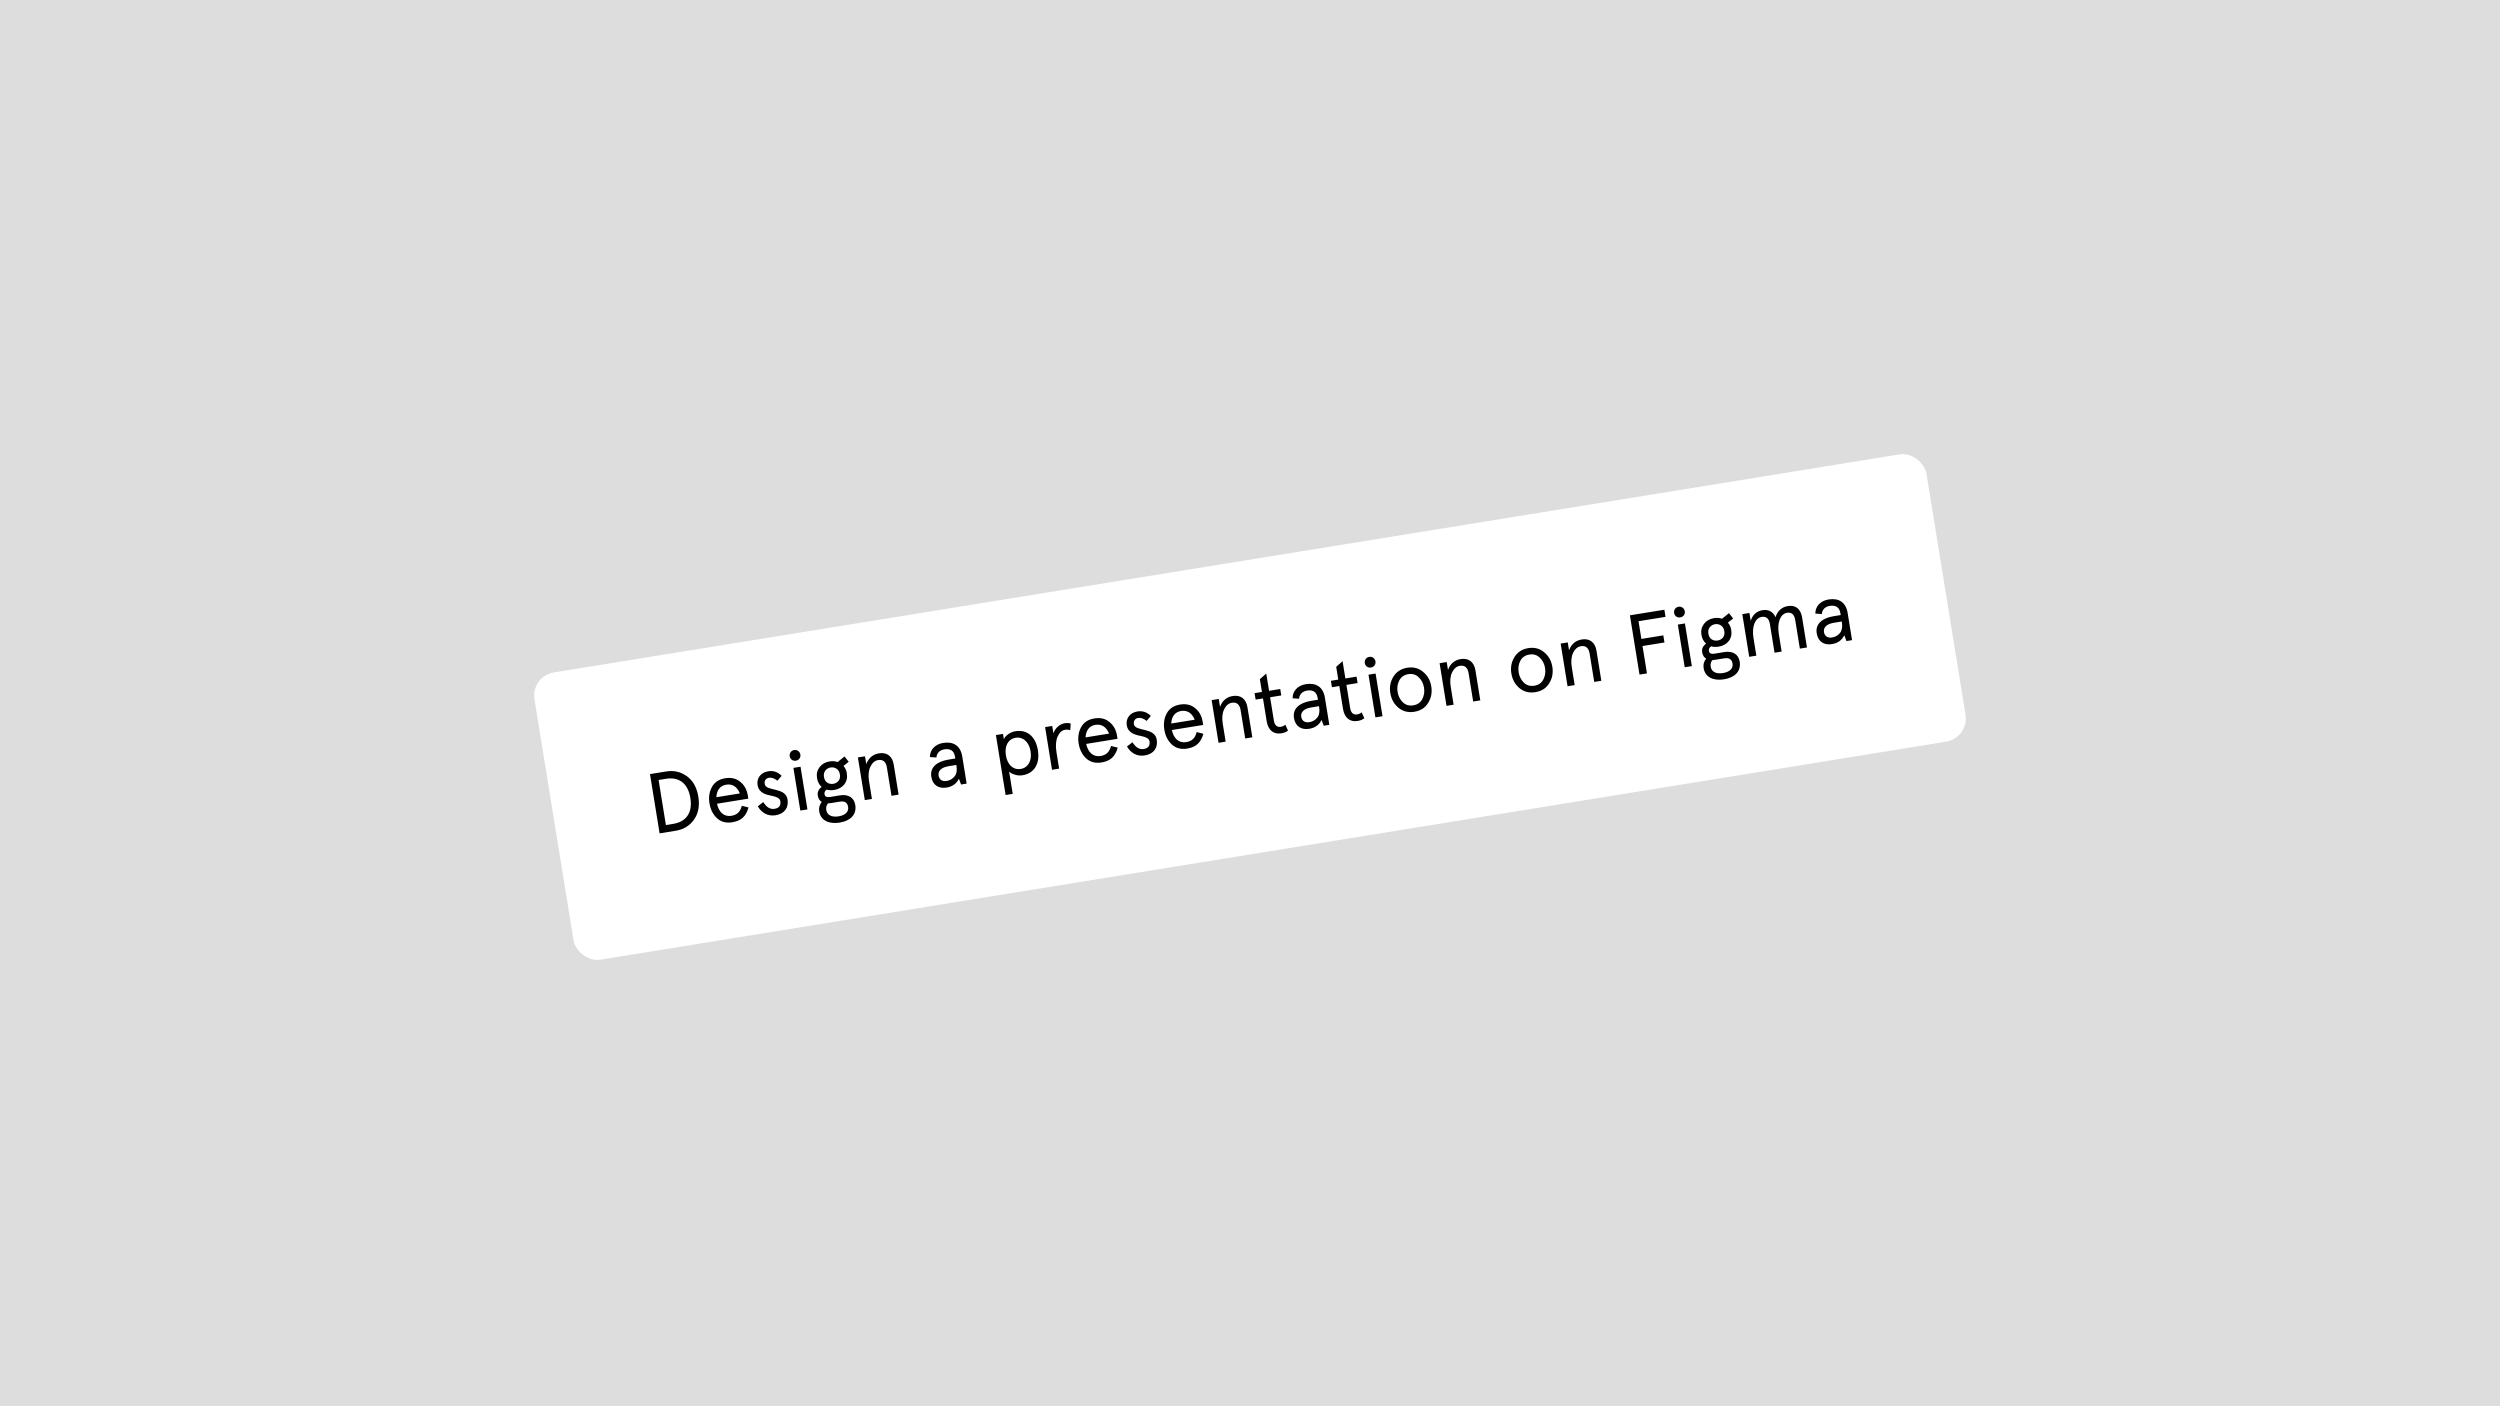 <svg width="1920" height="1080" viewBox="0 0 1920 1080" fill="none" xmlns="http://www.w3.org/2000/svg">
<rect width="1920" height="1080" fill="#DDDDDD"/>
<g filter="url(#filter0_d_711_44)">
<g clip-path="url(#clip0_711_44)">
<rect x="407.598" y="516.295" width="1083" height="223.5" rx="18" transform="rotate(-9.203 407.598 516.295)" fill="white"/>
<path d="M506.57 637.019L519.055 634.996C524.973 634.038 529.588 631.221 532.967 626.536C536.335 621.786 537.455 615.932 536.307 608.844C535.158 601.756 532.247 596.556 527.562 593.177C522.866 589.734 517.598 588.519 511.68 589.478L499.195 591.5L506.57 637.019ZM511.59 595.098C519.978 593.739 528.129 597.09 530.194 609.835C532.259 622.58 525.583 628.333 517.195 629.692L511.408 630.63L505.802 596.036L511.59 595.098ZM574.304 607.827C573.598 603.47 571.707 600.039 568.556 597.48C565.46 594.845 561.576 593.939 556.959 594.687C552.212 595.456 548.834 597.672 546.771 601.41C544.761 605.072 544.103 609.25 544.873 613.996C545.642 618.743 547.585 622.499 550.658 625.405C553.786 628.235 557.691 629.27 562.438 628.501C569.201 627.406 572.866 624.076 574.879 617.143L569.73 615.842C568.529 620.374 566.254 622.811 561.637 623.559C555.98 624.476 552.023 620.646 550.655 614.261L574.715 610.363L574.304 607.827ZM557.76 599.629C562.767 598.818 566.35 601.574 568.191 606.348L550.179 609.266C550.408 604.091 552.883 600.42 557.76 599.629ZM589.974 589.338C584.187 590.276 580.972 594.734 581.815 599.936C582.826 606.179 588.626 607.375 593.181 608.305C596.276 608.871 598.934 610.042 599.282 612.188C599.841 615.634 598.359 617.61 594.847 618.178C591.531 618.716 588.647 616.981 586.196 612.974L581.99 616.258C584.687 620.959 589.47 624.121 595.648 623.121C602.346 622.035 605.875 617.459 604.822 610.957C603.328 601.322 588.171 604.979 587.288 599.116C586.866 596.515 588.304 594.681 590.58 594.312C592.596 593.985 594.726 594.775 597.089 596.594L600.28 592.807C597.401 589.87 593.941 588.695 589.974 589.338ZM614.646 619.509L620.108 618.624L614.798 585.85L609.336 586.735L614.646 619.509ZM606.495 577.852C606.864 580.128 608.904 581.6 611.245 581.22C613.586 580.841 615.058 578.801 614.689 576.525C614.31 574.184 612.259 572.648 609.918 573.027C607.577 573.406 606.116 575.511 606.495 577.852ZM627.486 594.605C627.939 597.401 629.109 599.681 631.051 601.368C628.606 603.166 627.632 605.392 628.064 608.059C628.422 610.269 629.422 611.909 631.117 612.902C629.386 614.985 628.714 617.429 629.167 620.226C630.263 626.988 636.444 630.124 644.832 628.765C652.896 627.459 658.082 622.815 656.85 615.206C655.912 609.419 651.354 606.821 645.111 607.832L637.373 609.086C634.902 609.487 633.519 608.776 633.224 606.956C632.992 605.525 633.539 604.369 634.853 603.422C636.605 603.938 638.554 604.023 640.7 603.675C644.017 603.138 646.59 601.72 648.42 599.422C650.239 597.058 650.912 594.213 650.375 590.897C650.006 588.621 649.17 586.754 647.791 585.243L651.812 582.055L648.614 577.969L643.299 582.233C641.32 581.553 639.296 581.414 637.15 581.761C633.833 582.299 631.271 583.782 629.452 586.145C627.632 588.509 626.948 591.289 627.486 594.605ZM645.024 612.651C648.731 612.051 650.815 613.381 651.342 616.633C651.921 620.209 649.515 623.068 644.053 623.953C638.59 624.838 635.199 622.852 634.598 619.145C634.261 617.065 634.713 615.323 635.964 613.986C636.95 613.893 637.741 613.831 638.391 613.726L645.024 612.651ZM633.825 588.84C635.798 586.185 639.829 585.531 642.539 587.428C643.889 588.344 644.727 589.81 645.043 591.761C645.359 593.711 645.027 595.367 644.035 596.662C642.042 599.187 638.01 599.84 635.322 598.074C633.972 597.158 633.134 595.692 632.818 593.741C632.502 591.79 632.834 590.135 633.825 588.84ZM686.382 584.195C685.329 577.692 681.087 574.576 675.104 575.545C670.357 576.314 667.074 579.115 665.309 583.872L664.329 577.825L658.867 578.71L664.177 611.483L669.639 610.598L667.416 596.878C666.71 592.521 667.041 588.797 668.43 585.836C669.884 582.864 671.873 581.14 674.409 580.729C678.181 580.118 680.425 582.024 681.152 586.511L684.66 608.165L690.123 607.28L686.382 584.195ZM720.831 592.628C720.23 588.921 723.079 586.324 728.607 585.429L734.459 584.48L734.585 585.261C735.144 588.707 734.644 591.391 733.087 593.311C731.53 595.232 729.51 596.36 727.039 596.76C723.593 597.319 721.336 595.749 720.831 592.628ZM738.994 577.873C737.646 569.549 731.985 566.329 724.377 567.562C718.199 568.563 714.141 572.757 714.191 578.421L719.182 578.747C719.381 575.445 721.731 573.062 725.178 572.504C729.925 571.735 732.7 573.621 733.426 578.108L733.658 579.538L728.326 580.402C719.157 581.888 714.111 586.576 715.238 593.534C716.324 600.232 721.077 602.798 726.995 601.839C731.481 601.112 734.589 598.874 736.436 595.038L738.095 599.507L742.387 598.812L738.994 577.873ZM785.269 592.398C794.633 590.88 798.739 583.275 797.096 573.131C795.452 562.986 789.154 557.066 779.79 558.584C775.889 559.216 772.184 561.885 770.969 564.684L770.316 560.653L764.853 561.538L772.313 607.577L777.775 606.692L774.993 589.525C775.747 590.47 777.206 591.235 779.25 591.905C781.294 592.575 783.318 592.714 785.269 592.398ZM780.071 563.61C785.793 562.683 790.355 566.949 791.503 574.037C792.652 581.125 789.67 586.613 783.948 587.54C778.031 588.499 773.664 584.201 772.515 577.113C771.367 570.025 774.153 564.569 780.071 563.61ZM822.284 552.699C820.944 552.249 819.395 552.167 817.64 552.451C813.998 553.041 810.302 556.176 809.006 560.123L808.1 554.531L802.638 555.416L807.948 588.189L813.41 587.304L811.398 574.884C810.586 569.877 810.865 565.828 812.232 562.737C813.6 559.646 815.514 557.867 817.985 557.467C819.351 557.246 820.639 557.371 821.969 557.756L822.284 552.699ZM857.844 561.886C857.138 557.53 855.248 554.099 852.097 551.54C849.001 548.905 845.117 547.999 840.5 548.747C835.753 549.516 832.375 551.732 830.311 555.47C828.302 559.132 827.644 563.309 828.413 568.056C829.182 572.803 831.126 576.559 834.199 579.465C837.327 582.295 841.232 583.33 845.979 582.561C852.742 581.465 856.406 578.136 858.42 571.203L853.27 569.902C852.069 574.434 849.795 576.871 845.178 577.619C839.521 578.536 835.563 574.706 834.195 568.321L858.255 564.422L857.844 561.886ZM841.301 553.689C846.308 552.878 849.891 555.634 851.732 560.408L833.72 563.326C833.949 558.15 836.424 554.479 841.301 553.689ZM873.515 543.398C867.728 544.336 864.513 548.794 865.356 553.996C866.367 560.239 872.166 561.434 876.722 562.365C879.816 562.931 882.475 564.102 882.823 566.248C883.381 569.694 881.9 571.669 878.388 572.238C875.072 572.776 872.188 571.041 869.737 567.033L865.531 570.317C868.228 575.019 873.011 578.181 879.189 577.18C885.887 576.095 889.416 571.519 888.363 565.017C886.868 555.382 871.712 559.039 870.828 553.176C870.407 550.575 871.845 548.74 874.121 548.372C876.137 548.045 878.266 548.834 880.63 550.654L883.82 546.867C880.942 543.93 877.482 542.755 873.515 543.398ZM923.633 551.227C922.927 546.87 921.037 543.439 917.886 540.88C914.79 538.245 910.906 537.34 906.289 538.088C901.542 538.857 898.164 541.073 896.1 544.81C894.091 548.473 893.433 552.65 894.202 557.397C894.971 562.144 896.915 565.9 899.988 568.805C903.116 571.635 907.021 572.671 911.768 571.902C918.531 570.806 922.195 567.476 924.209 560.543L919.059 559.242C917.858 563.774 915.584 566.212 910.967 566.96C905.31 567.876 901.352 564.046 899.984 557.661L924.044 553.763L923.633 551.227ZM907.09 543.03C912.097 542.219 915.68 544.975 917.521 549.748L899.509 552.667C899.738 547.491 902.213 543.82 907.09 543.03ZM958.048 540.179C956.995 533.676 952.753 530.56 946.77 531.529C942.023 532.298 938.74 535.099 936.975 539.856L935.995 533.809L930.533 534.694L935.843 567.467L941.305 566.582L939.082 552.862C938.376 548.505 938.707 544.781 940.096 541.82C941.549 538.848 943.539 537.124 946.075 536.713C949.847 536.102 952.091 538.008 952.818 542.494L956.326 564.148L961.788 563.263L958.048 540.179ZM969.974 533.375L972.818 550.932C973.967 558.02 978.274 561.126 984.061 560.189C986.207 559.841 987.9 559.166 989.193 558.089L987.123 553.553C986.199 554.437 985.016 554.962 983.586 555.194C980.789 555.647 978.913 553.949 978.354 550.503L975.436 532.49L984.019 531.099L983.219 526.157L974.635 527.548L972.486 514.283L967.582 518.614L969.173 528.433L963.515 529.35L964.316 534.292L969.974 533.375ZM999.355 547.5C998.754 543.794 1001.6 541.197 1007.13 540.301L1012.98 539.353L1013.11 540.133C1013.67 543.58 1013.17 546.263 1011.61 548.184C1010.05 550.105 1008.03 551.233 1005.56 551.633C1002.12 552.191 999.86 550.622 999.355 547.5ZM1017.52 532.746C1016.17 524.422 1010.51 521.202 1002.9 522.434C996.723 523.435 992.665 527.63 992.715 533.294L997.706 533.62C997.905 530.318 1000.26 527.935 1003.7 527.376C1008.45 526.607 1011.22 528.493 1011.95 532.98L1012.18 534.411L1006.85 535.275C997.681 536.76 992.635 541.449 993.762 548.407C994.847 555.104 999.601 557.671 1005.52 556.712C1010.01 555.985 1013.11 553.747 1014.96 549.91L1016.62 554.38L1020.91 553.684L1017.52 532.746ZM1028.59 523.878L1031.43 541.436C1032.58 548.524 1036.89 551.63 1042.67 550.692C1044.82 550.344 1046.51 549.67 1047.81 548.592L1045.74 544.056C1044.81 544.94 1043.63 545.465 1042.2 545.697C1039.4 546.15 1037.53 544.452 1036.97 541.006L1034.05 522.993L1042.63 521.603L1041.83 516.661L1033.25 518.051L1031.1 504.786L1026.2 509.117L1027.79 518.936L1022.13 519.853L1022.93 524.795L1028.59 523.878ZM1056.31 547.949L1061.77 547.064L1056.46 514.29L1051 515.175L1056.31 547.949ZM1048.16 506.293C1048.53 508.569 1050.57 510.04 1052.91 509.661C1055.25 509.281 1056.72 507.241 1056.35 504.965C1055.97 502.624 1053.92 501.088 1051.58 501.467C1049.24 501.847 1047.78 503.952 1048.16 506.293ZM1073.99 540.547C1077.45 543.389 1081.48 544.404 1086.23 543.635C1090.98 542.866 1094.49 540.629 1096.81 536.849C1099.2 533.058 1099.98 528.795 1099.23 524.178C1098.48 519.561 1096.41 515.826 1092.94 512.984C1089.55 510.131 1085.5 509.051 1080.75 509.821C1076.01 510.59 1072.51 512.891 1070.12 516.682C1067.8 520.462 1067.01 524.66 1067.76 529.277C1068.5 533.894 1070.59 537.694 1073.99 540.547ZM1074.66 519.551C1076.09 516.85 1078.37 515.279 1081.55 514.763C1084.74 514.246 1087.4 515.016 1089.55 517.138C1091.75 519.184 1093.11 521.833 1093.64 525.084C1094.16 528.335 1093.71 531.279 1092.28 533.98C1090.9 536.605 1088.62 538.176 1085.43 538.693C1082.24 539.209 1079.58 538.439 1077.38 536.393C1075.24 534.271 1073.88 531.623 1073.35 528.371C1072.82 525.12 1073.28 522.176 1074.66 519.551ZM1133.13 511.812C1132.07 505.31 1127.83 502.193 1121.85 503.162C1117.1 503.931 1113.82 506.732 1112.05 511.49L1111.07 505.442L1105.61 506.327L1110.92 539.101L1116.38 538.216L1114.16 524.495C1113.45 520.138 1113.78 516.414 1115.17 513.453C1116.63 510.481 1118.62 508.758 1121.15 508.347C1124.92 507.736 1127.17 509.641 1127.9 514.128L1131.4 535.782L1136.87 534.897L1133.13 511.812ZM1166.95 525.484C1170.42 528.326 1174.45 529.341 1179.2 528.572C1183.95 527.802 1187.46 525.566 1189.78 521.786C1192.17 517.995 1192.95 513.732 1192.2 509.115C1191.45 504.498 1189.38 500.763 1185.91 497.921C1182.51 495.068 1178.47 493.988 1173.72 494.758C1168.97 495.527 1165.48 497.828 1163.09 501.619C1160.76 505.399 1159.98 509.597 1160.72 514.214C1161.47 518.831 1163.56 522.631 1166.95 525.484ZM1167.62 504.488C1169.05 501.787 1171.34 500.216 1174.52 499.7C1177.71 499.183 1180.37 499.953 1182.51 502.075C1184.71 504.121 1186.08 506.77 1186.61 510.021C1187.13 513.272 1186.67 516.216 1185.24 518.917C1183.87 521.542 1181.59 523.113 1178.4 523.63C1175.21 524.146 1172.55 523.376 1170.35 521.33C1168.21 519.208 1166.84 516.56 1166.32 513.308C1165.79 510.057 1166.25 507.113 1167.62 504.488ZM1226.09 496.749C1225.04 490.247 1220.8 487.13 1214.82 488.099C1210.07 488.868 1206.79 491.669 1205.02 496.427L1204.04 490.379L1198.58 491.264L1203.89 524.038L1209.35 523.153L1207.13 509.432C1206.42 505.075 1206.75 501.351 1208.14 498.39C1209.6 495.418 1211.59 493.695 1214.12 493.284C1217.89 492.673 1220.14 494.578 1220.86 499.065L1224.37 520.719L1229.83 519.834L1226.09 496.749ZM1259.14 515.085L1264.87 514.158L1261.46 493.154L1278.31 490.425L1277.42 484.963L1260.58 487.692L1258.38 474.101L1279.12 470.74L1278.23 465.278L1251.77 469.566L1259.14 515.085ZM1293.87 509.458L1299.34 508.573L1294.03 475.799L1288.56 476.684L1293.87 509.458ZM1285.72 467.802C1286.09 470.078 1288.13 471.549 1290.47 471.17C1292.81 470.79 1294.29 468.75 1293.92 466.474C1293.54 464.133 1291.49 462.597 1289.15 462.976C1286.8 463.356 1285.34 465.461 1285.72 467.802ZM1306.71 484.555C1307.17 487.351 1308.34 489.63 1310.28 491.318C1307.83 493.115 1306.86 495.342 1307.29 498.008C1307.65 500.219 1308.65 501.859 1310.35 502.852C1308.61 504.934 1307.94 507.379 1308.4 510.175C1309.49 516.938 1315.67 520.074 1324.06 518.715C1332.12 517.408 1337.31 512.764 1336.08 505.156C1335.14 499.368 1330.58 496.77 1324.34 497.782L1316.6 499.036C1314.13 499.436 1312.75 498.726 1312.45 496.905C1312.22 495.474 1312.77 494.318 1314.08 493.371C1315.83 493.888 1317.78 493.973 1319.93 493.625C1323.24 493.088 1325.82 491.67 1327.65 489.371C1329.47 487.008 1330.14 484.162 1329.6 480.846C1329.23 478.57 1328.4 476.704 1327.02 475.192L1331.04 472.004L1327.84 467.918L1322.53 472.183C1320.55 471.502 1318.52 471.363 1316.38 471.711C1313.06 472.248 1310.5 473.731 1308.68 476.095C1306.86 478.458 1306.18 481.238 1306.71 484.555ZM1324.25 502.601C1327.96 502 1330.04 503.331 1330.57 506.582C1331.15 510.159 1328.74 513.018 1323.28 513.903C1317.82 514.788 1314.43 512.801 1313.83 509.095C1313.49 507.014 1313.94 505.272 1315.19 503.935C1316.18 503.842 1316.97 503.781 1317.62 503.675L1324.25 502.601ZM1313.05 478.789C1315.03 476.134 1319.06 475.481 1321.77 477.377C1323.12 478.293 1323.95 479.759 1324.27 481.71C1324.59 483.661 1324.25 485.316 1323.26 486.611C1321.27 489.137 1317.24 489.79 1314.55 488.023C1313.2 487.107 1312.36 485.641 1312.05 483.691C1311.73 481.74 1312.06 480.084 1313.05 478.789ZM1384.01 471.163C1382.97 464.725 1379.04 461.491 1373.12 462.45C1368.44 463.208 1365.24 466.064 1363.57 471.005C1361.82 466.817 1358.17 464.873 1353.68 465.6C1349.06 466.348 1346.04 469.107 1344.54 473.822L1343.56 467.774L1338.09 468.659L1343.4 501.433L1348.87 500.548L1346.69 487.087C1345.2 477.918 1348.04 471.585 1352.99 470.784C1356.5 470.215 1358.6 472.077 1359.3 476.368L1362.85 498.283L1368.31 497.398L1366.13 483.937C1364.64 474.768 1367.49 468.435 1372.43 467.634C1375.94 467.065 1378.04 468.926 1378.74 473.218L1382.29 495.132L1387.75 494.247L1384.01 471.163ZM1400.82 482.454C1400.22 478.747 1403.07 476.15 1408.6 475.254L1414.45 474.306L1414.58 475.087C1415.13 478.533 1414.63 481.217 1413.08 483.137C1411.52 485.058 1409.5 486.186 1407.03 486.586C1403.58 487.145 1401.33 485.575 1400.82 482.454ZM1418.98 467.699C1417.64 459.375 1411.97 456.155 1404.37 457.388C1398.19 458.389 1394.13 462.583 1394.18 468.247L1399.17 468.573C1399.37 465.271 1401.72 462.888 1405.17 462.33C1409.91 461.561 1412.69 463.447 1413.42 467.934L1413.65 469.364L1408.32 470.228C1399.15 471.714 1394.1 476.402 1395.23 483.36C1396.31 490.058 1401.07 492.624 1406.98 491.665C1411.47 490.938 1414.58 488.7 1416.43 484.864L1418.08 489.333L1422.38 488.638L1418.98 467.699Z" fill="black"/>
</g>
</g>
<defs>
<filter id="filter0_d_711_44" x="404.598" y="343.082" width="1110.8" height="399.835" filterUnits="userSpaceOnUse" color-interpolation-filters="sRGB">
<feFlood flood-opacity="0" result="BackgroundImageFix"/>
<feColorMatrix in="SourceAlpha" type="matrix" values="0 0 0 0 0 0 0 0 0 0 0 0 0 0 0 0 0 0 127 0" result="hardAlpha"/>
<feOffset dy="3"/>
<feGaussianBlur stdDeviation="1.5"/>
<feComposite in2="hardAlpha" operator="out"/>
<feColorMatrix type="matrix" values="0 0 0 0 0 0 0 0 0 0 0 0 0 0 0 0 0 0 0.25 0"/>
<feBlend mode="normal" in2="BackgroundImageFix" result="effect1_dropShadow_711_44"/>
<feBlend mode="normal" in="SourceGraphic" in2="effect1_dropShadow_711_44" result="shape"/>
</filter>
<clipPath id="clip0_711_44">
<rect x="407.598" y="516.295" width="1083" height="223.5" rx="18" transform="rotate(-9.203 407.598 516.295)" fill="white"/>
</clipPath>
</defs>
</svg>
